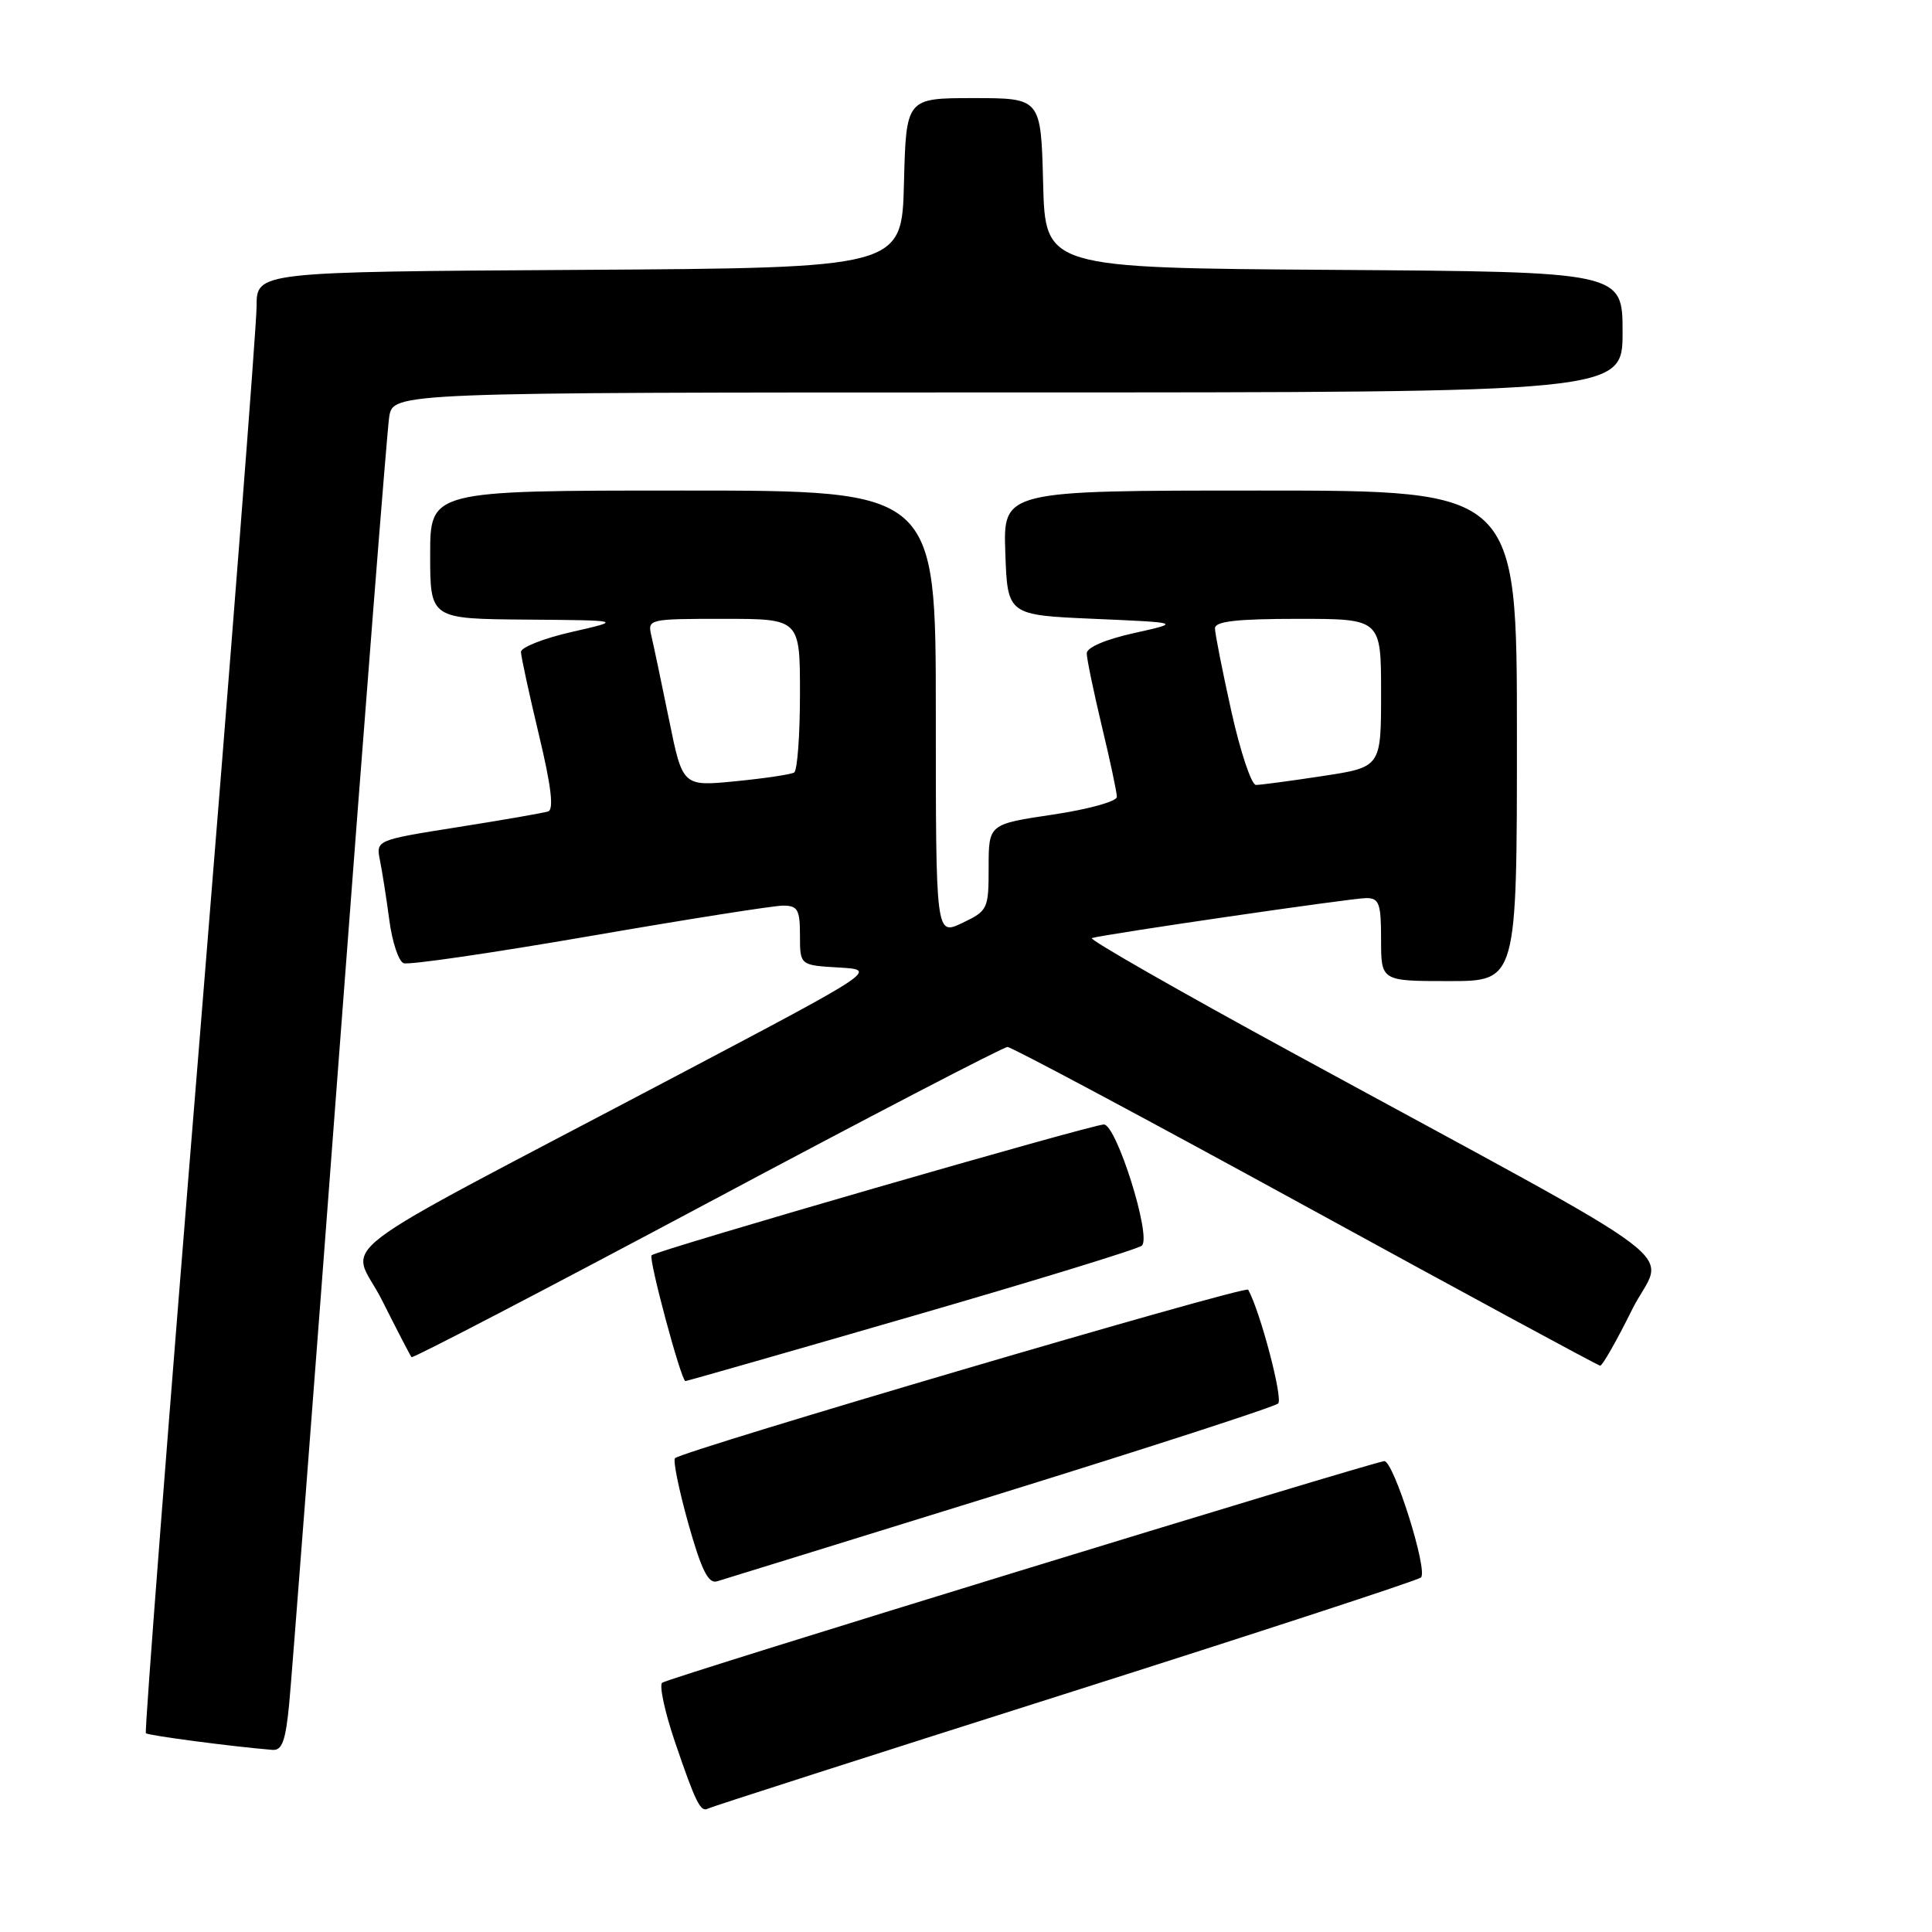 <?xml version="1.0" encoding="UTF-8" standalone="no"?>
<!DOCTYPE svg PUBLIC "-//W3C//DTD SVG 1.1//EN" "http://www.w3.org/Graphics/SVG/1.1/DTD/svg11.dtd" >
<svg xmlns="http://www.w3.org/2000/svg" xmlns:xlink="http://www.w3.org/1999/xlink" version="1.1" viewBox="0 0 256 256">
 <g >
 <path fill="currentColor"
d=" M 141.00 224.49 C 166.57 216.37 187.85 209.41 188.28 209.03 C 189.27 208.15 184.63 193.46 183.41 193.61 C 181.32 193.88 88.44 222.37 87.74 222.97 C 87.33 223.32 88.09 226.85 89.43 230.80 C 92.18 238.87 92.84 240.20 93.82 239.64 C 94.19 239.43 115.42 232.61 141.00 224.49 Z  M 38.32 225.75 C 38.65 222.31 41.65 183.28 44.99 139.00 C 48.33 94.72 51.29 57.04 51.57 55.25 C 52.09 52.00 52.09 52.00 133.55 52.00 C 215.00 52.00 215.00 52.00 215.00 44.01 C 215.00 36.02 215.00 36.02 176.75 35.76 C 138.50 35.50 138.50 35.50 138.22 24.25 C 137.93 13.00 137.93 13.00 129.00 13.00 C 120.07 13.00 120.07 13.00 119.78 24.25 C 119.50 35.50 119.50 35.50 76.75 35.76 C 34.00 36.02 34.00 36.02 34.00 40.59 C 34.00 43.10 30.62 86.59 26.49 137.23 C 22.35 187.87 19.13 229.47 19.33 229.66 C 19.64 229.97 30.93 231.45 36.11 231.87 C 37.38 231.97 37.85 230.66 38.32 225.75 Z  M 132.50 197.93 C 152.30 191.79 168.89 186.41 169.36 185.97 C 170.04 185.35 166.99 173.77 165.39 170.89 C 165.06 170.28 90.44 192.23 89.44 193.22 C 89.16 193.51 89.95 197.39 91.20 201.86 C 92.93 208.01 93.85 209.87 94.99 209.54 C 95.82 209.29 112.70 204.07 132.50 197.93 Z  M 120.83 174.41 C 137.15 169.69 150.87 165.48 151.31 165.05 C 152.60 163.82 147.93 149.00 146.27 149.00 C 144.68 149.00 86.99 165.68 86.34 166.33 C 85.90 166.77 90.26 183.00 90.82 183.00 C 91.01 183.00 104.51 179.14 120.83 174.41 Z  M 216.25 173.55 C 220.45 165.06 226.31 169.49 171.17 139.45 C 156.13 131.26 144.21 124.44 144.67 124.30 C 146.40 123.78 179.16 119.00 181.03 119.00 C 182.75 119.00 183.00 119.70 183.00 124.50 C 183.00 130.00 183.00 130.00 192.00 130.00 C 201.00 130.00 201.00 130.00 201.00 97.50 C 201.00 65.00 201.00 65.00 166.96 65.00 C 132.92 65.00 132.92 65.00 133.21 73.25 C 133.50 81.50 133.50 81.50 145.00 82.00 C 156.50 82.50 156.50 82.50 150.25 83.89 C 146.50 84.72 144.00 85.79 144.00 86.57 C 144.00 87.29 144.90 91.61 145.99 96.19 C 147.09 100.76 147.99 104.99 147.99 105.59 C 148.00 106.19 144.20 107.24 139.50 107.94 C 131.00 109.21 131.00 109.21 131.00 114.92 C 131.00 120.46 130.90 120.68 127.50 122.30 C 124.00 123.97 124.00 123.97 124.00 94.48 C 124.00 65.00 124.00 65.00 90.50 65.00 C 57.00 65.00 57.00 65.00 57.00 73.50 C 57.00 82.00 57.00 82.00 69.75 82.10 C 82.50 82.20 82.50 82.20 75.75 83.74 C 72.04 84.58 69.01 85.78 69.03 86.39 C 69.04 87.00 70.11 91.92 71.40 97.33 C 73.04 104.16 73.41 107.27 72.63 107.52 C 72.01 107.72 66.62 108.66 60.66 109.60 C 49.81 111.32 49.81 111.32 50.35 114.02 C 50.65 115.51 51.21 119.07 51.59 121.94 C 51.97 124.82 52.82 127.38 53.48 127.63 C 54.15 127.89 65.22 126.27 78.09 124.05 C 90.97 121.82 102.51 120.00 103.75 120.00 C 105.70 120.00 106.00 120.52 106.00 123.95 C 106.00 127.90 106.00 127.90 111.14 128.20 C 116.28 128.50 116.28 128.50 89.89 142.42 C 41.42 167.98 46.52 164.09 50.64 172.33 C 52.62 176.27 54.37 179.65 54.53 179.83 C 54.70 180.02 72.31 170.84 93.67 159.45 C 115.03 148.05 132.95 138.73 133.50 138.73 C 134.05 138.74 151.82 148.23 173.00 159.83 C 194.18 171.43 211.74 180.94 212.03 180.96 C 212.32 180.98 214.22 177.65 216.25 173.55 Z  M 88.65 95.36 C 87.66 90.49 86.60 85.49 86.31 84.25 C 85.79 82.03 85.92 82.00 95.89 82.00 C 106.00 82.00 106.00 82.00 106.00 91.94 C 106.00 97.41 105.65 102.10 105.23 102.36 C 104.81 102.62 101.31 103.14 97.46 103.52 C 90.45 104.21 90.45 104.21 88.65 95.36 Z  M 163.16 94.25 C 161.97 88.89 160.99 83.94 160.99 83.25 C 161.00 82.33 163.87 82.00 172.00 82.00 C 183.00 82.00 183.00 82.00 183.00 91.83 C 183.00 101.65 183.00 101.65 175.25 102.83 C 170.99 103.48 167.01 104.01 166.42 104.01 C 165.82 104.00 164.35 99.61 163.16 94.25 Z "/>
</g>
</svg>